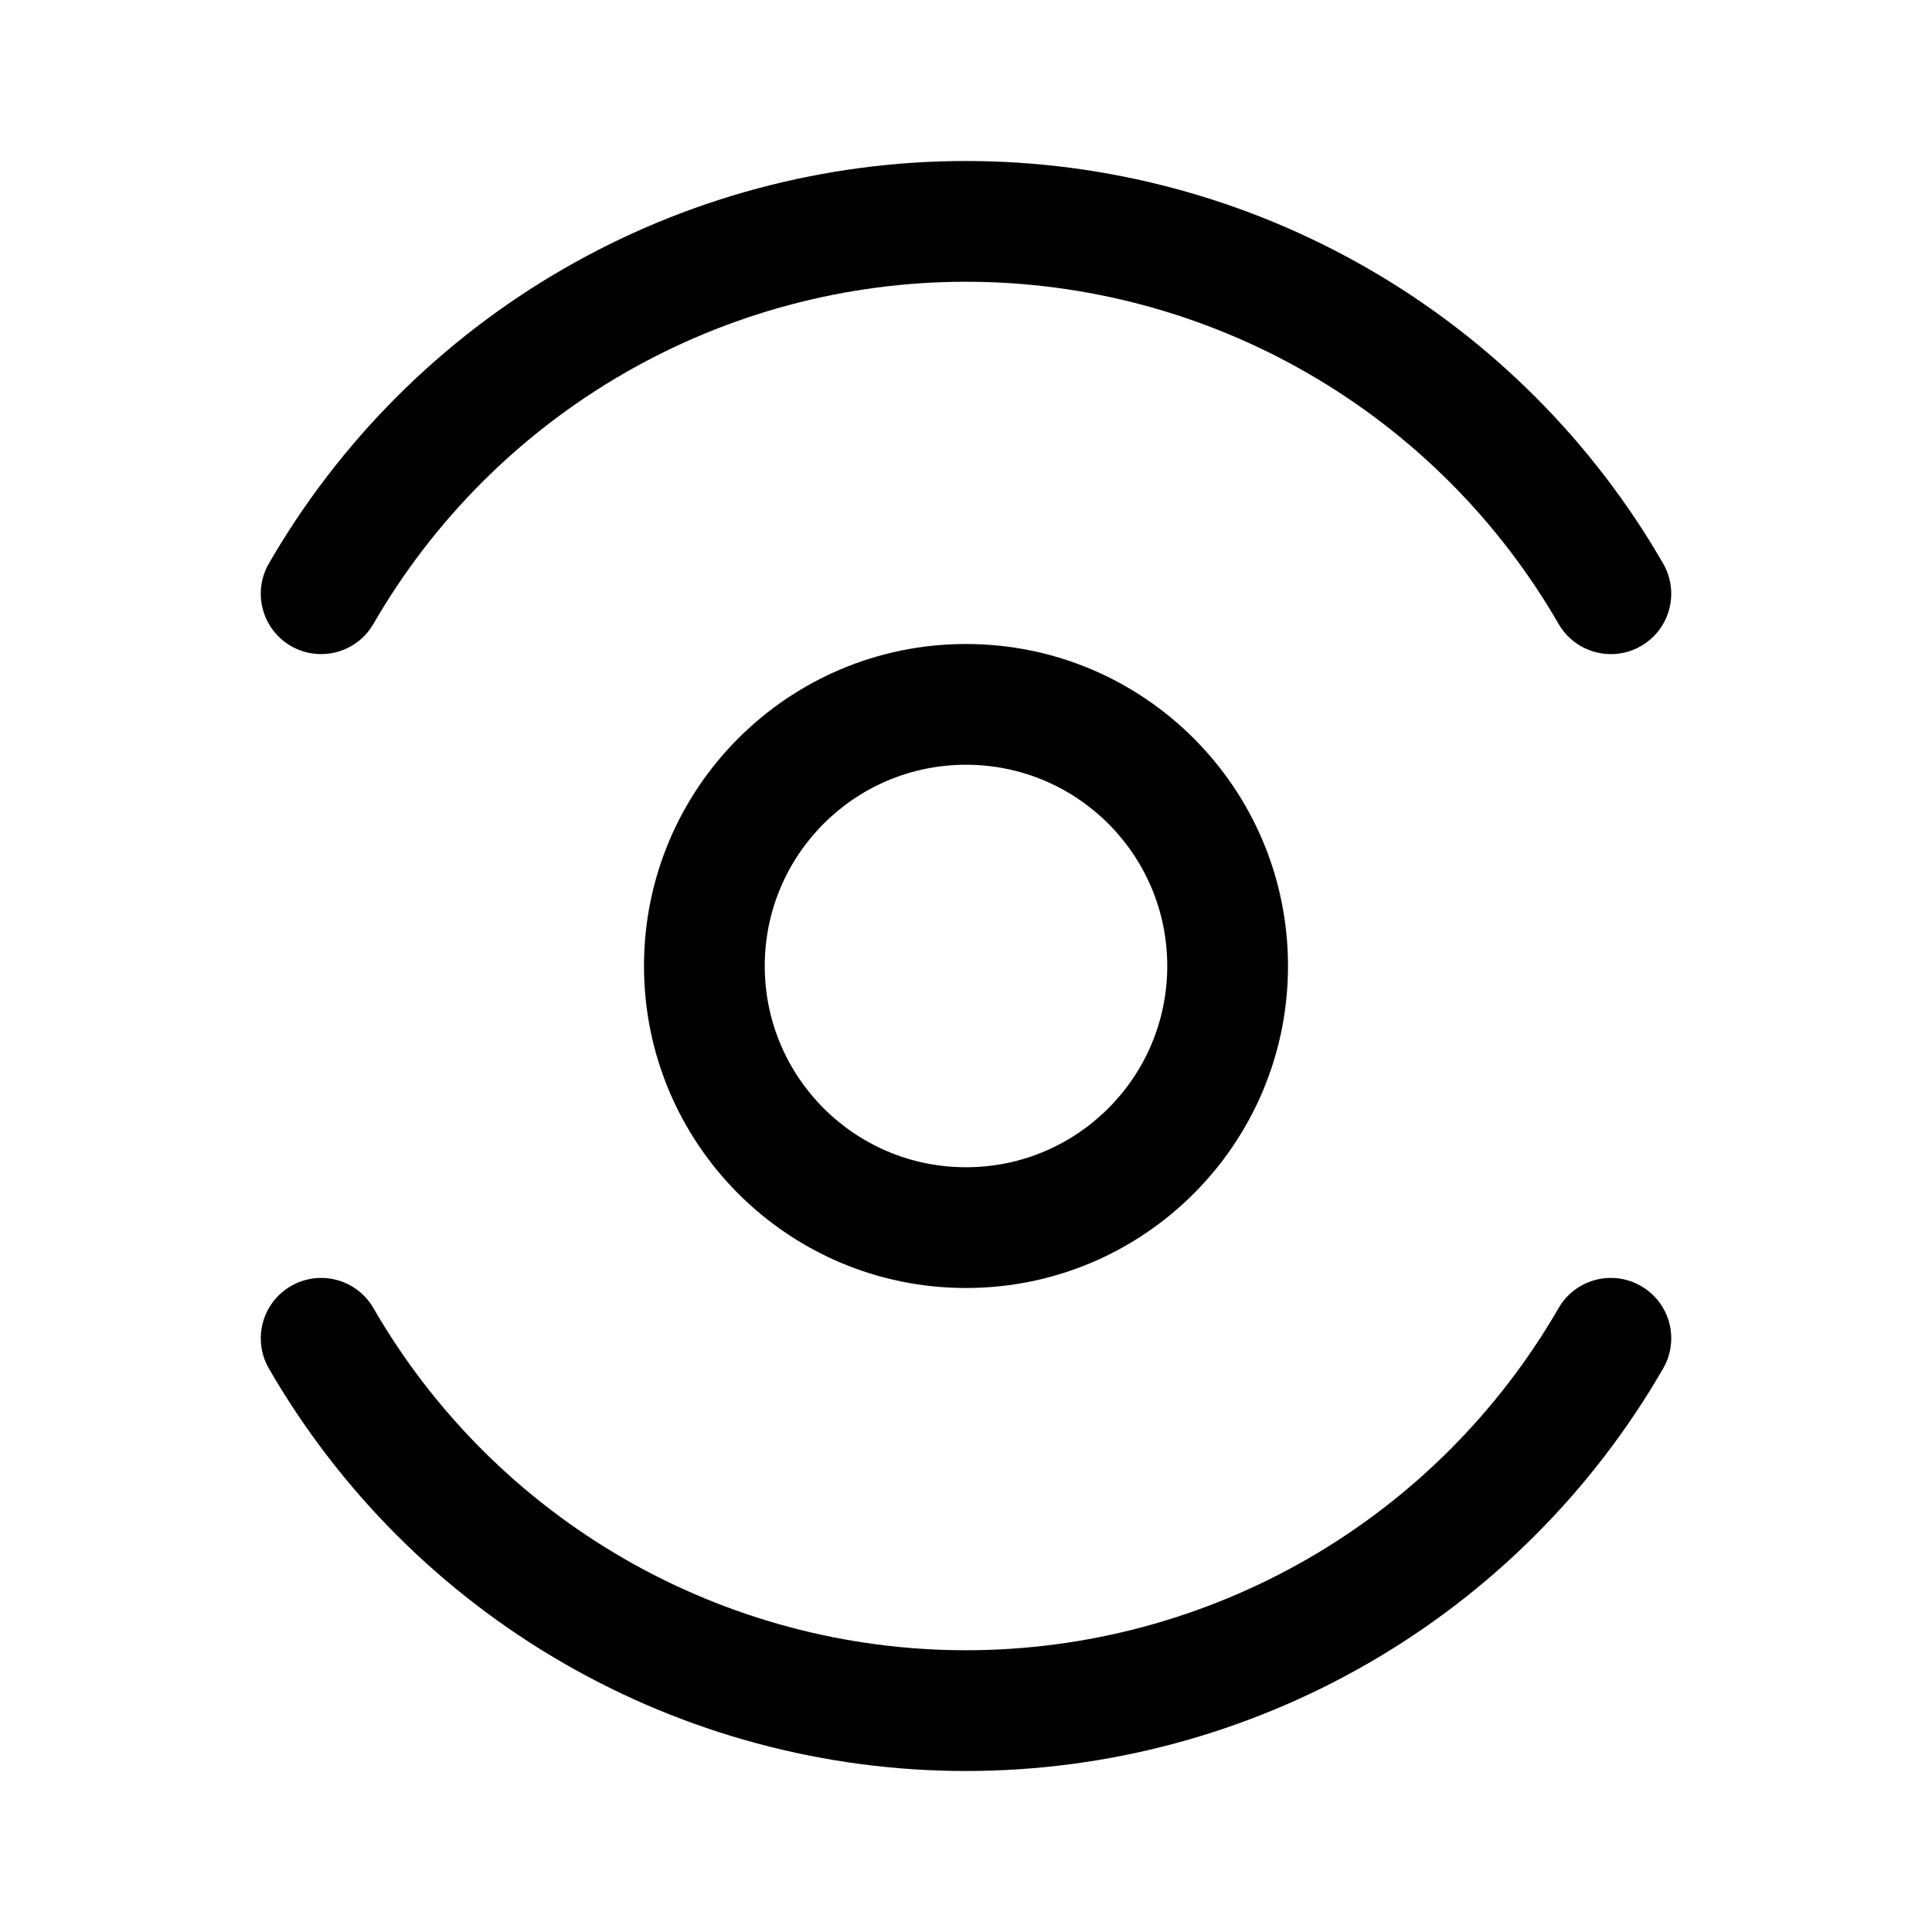 <svg width="24" height="24" viewBox="0 0 24 24" fill="currentColor" xmlns="http://www.w3.org/2000/svg"><path d="M3.614 8.025C3.973 8.232 4.432 8.109 4.639 7.75C5.385 6.458 6.458 5.385 7.75 4.639C9.042 3.893 10.508 3.5 12 3.5C13.492 3.5 14.958 3.893 16.25 4.639C17.542 5.385 18.615 6.458 19.361 7.75C19.568 8.109 20.027 8.232 20.386 8.025C20.745 7.817 20.867 7.359 20.66 7C19.783 5.48 18.52 4.217 17 3.34C15.48 2.462 13.755 2 12 2C10.245 2 8.52 2.462 7 3.34C5.48 4.217 4.218 5.48 3.34 7C3.133 7.359 3.256 7.817 3.614 8.025Z"/><path d="M3.614 15.976C3.973 15.768 4.432 15.891 4.639 16.25C5.385 17.542 6.458 18.615 7.75 19.361C9.042 20.107 10.508 20.5 12 20.5C13.492 20.5 14.958 20.107 16.25 19.361C17.542 18.615 18.615 17.542 19.361 16.25C19.568 15.891 20.027 15.768 20.386 15.976C20.745 16.183 20.867 16.641 20.66 17C19.783 18.52 18.52 19.783 17 20.66C15.48 21.538 13.755 22 12 22C10.245 22 8.52 21.538 7 20.66C5.48 19.783 4.218 18.52 3.34 17C3.133 16.641 3.256 16.183 3.614 15.976Z"/><path fill-rule="evenodd" clip-rule="evenodd" d="M16 12C16 14.209 14.209 16 12 16C9.791 16 8 14.209 8 12C8 9.791 9.791 8 12 8C14.209 8 16 9.791 16 12ZM14.5 12C14.5 13.381 13.381 14.5 12 14.5C10.619 14.5 9.5 13.381 9.5 12C9.5 10.619 10.619 9.5 12 9.5C13.381 9.5 14.5 10.619 14.5 12Z"/></svg>
